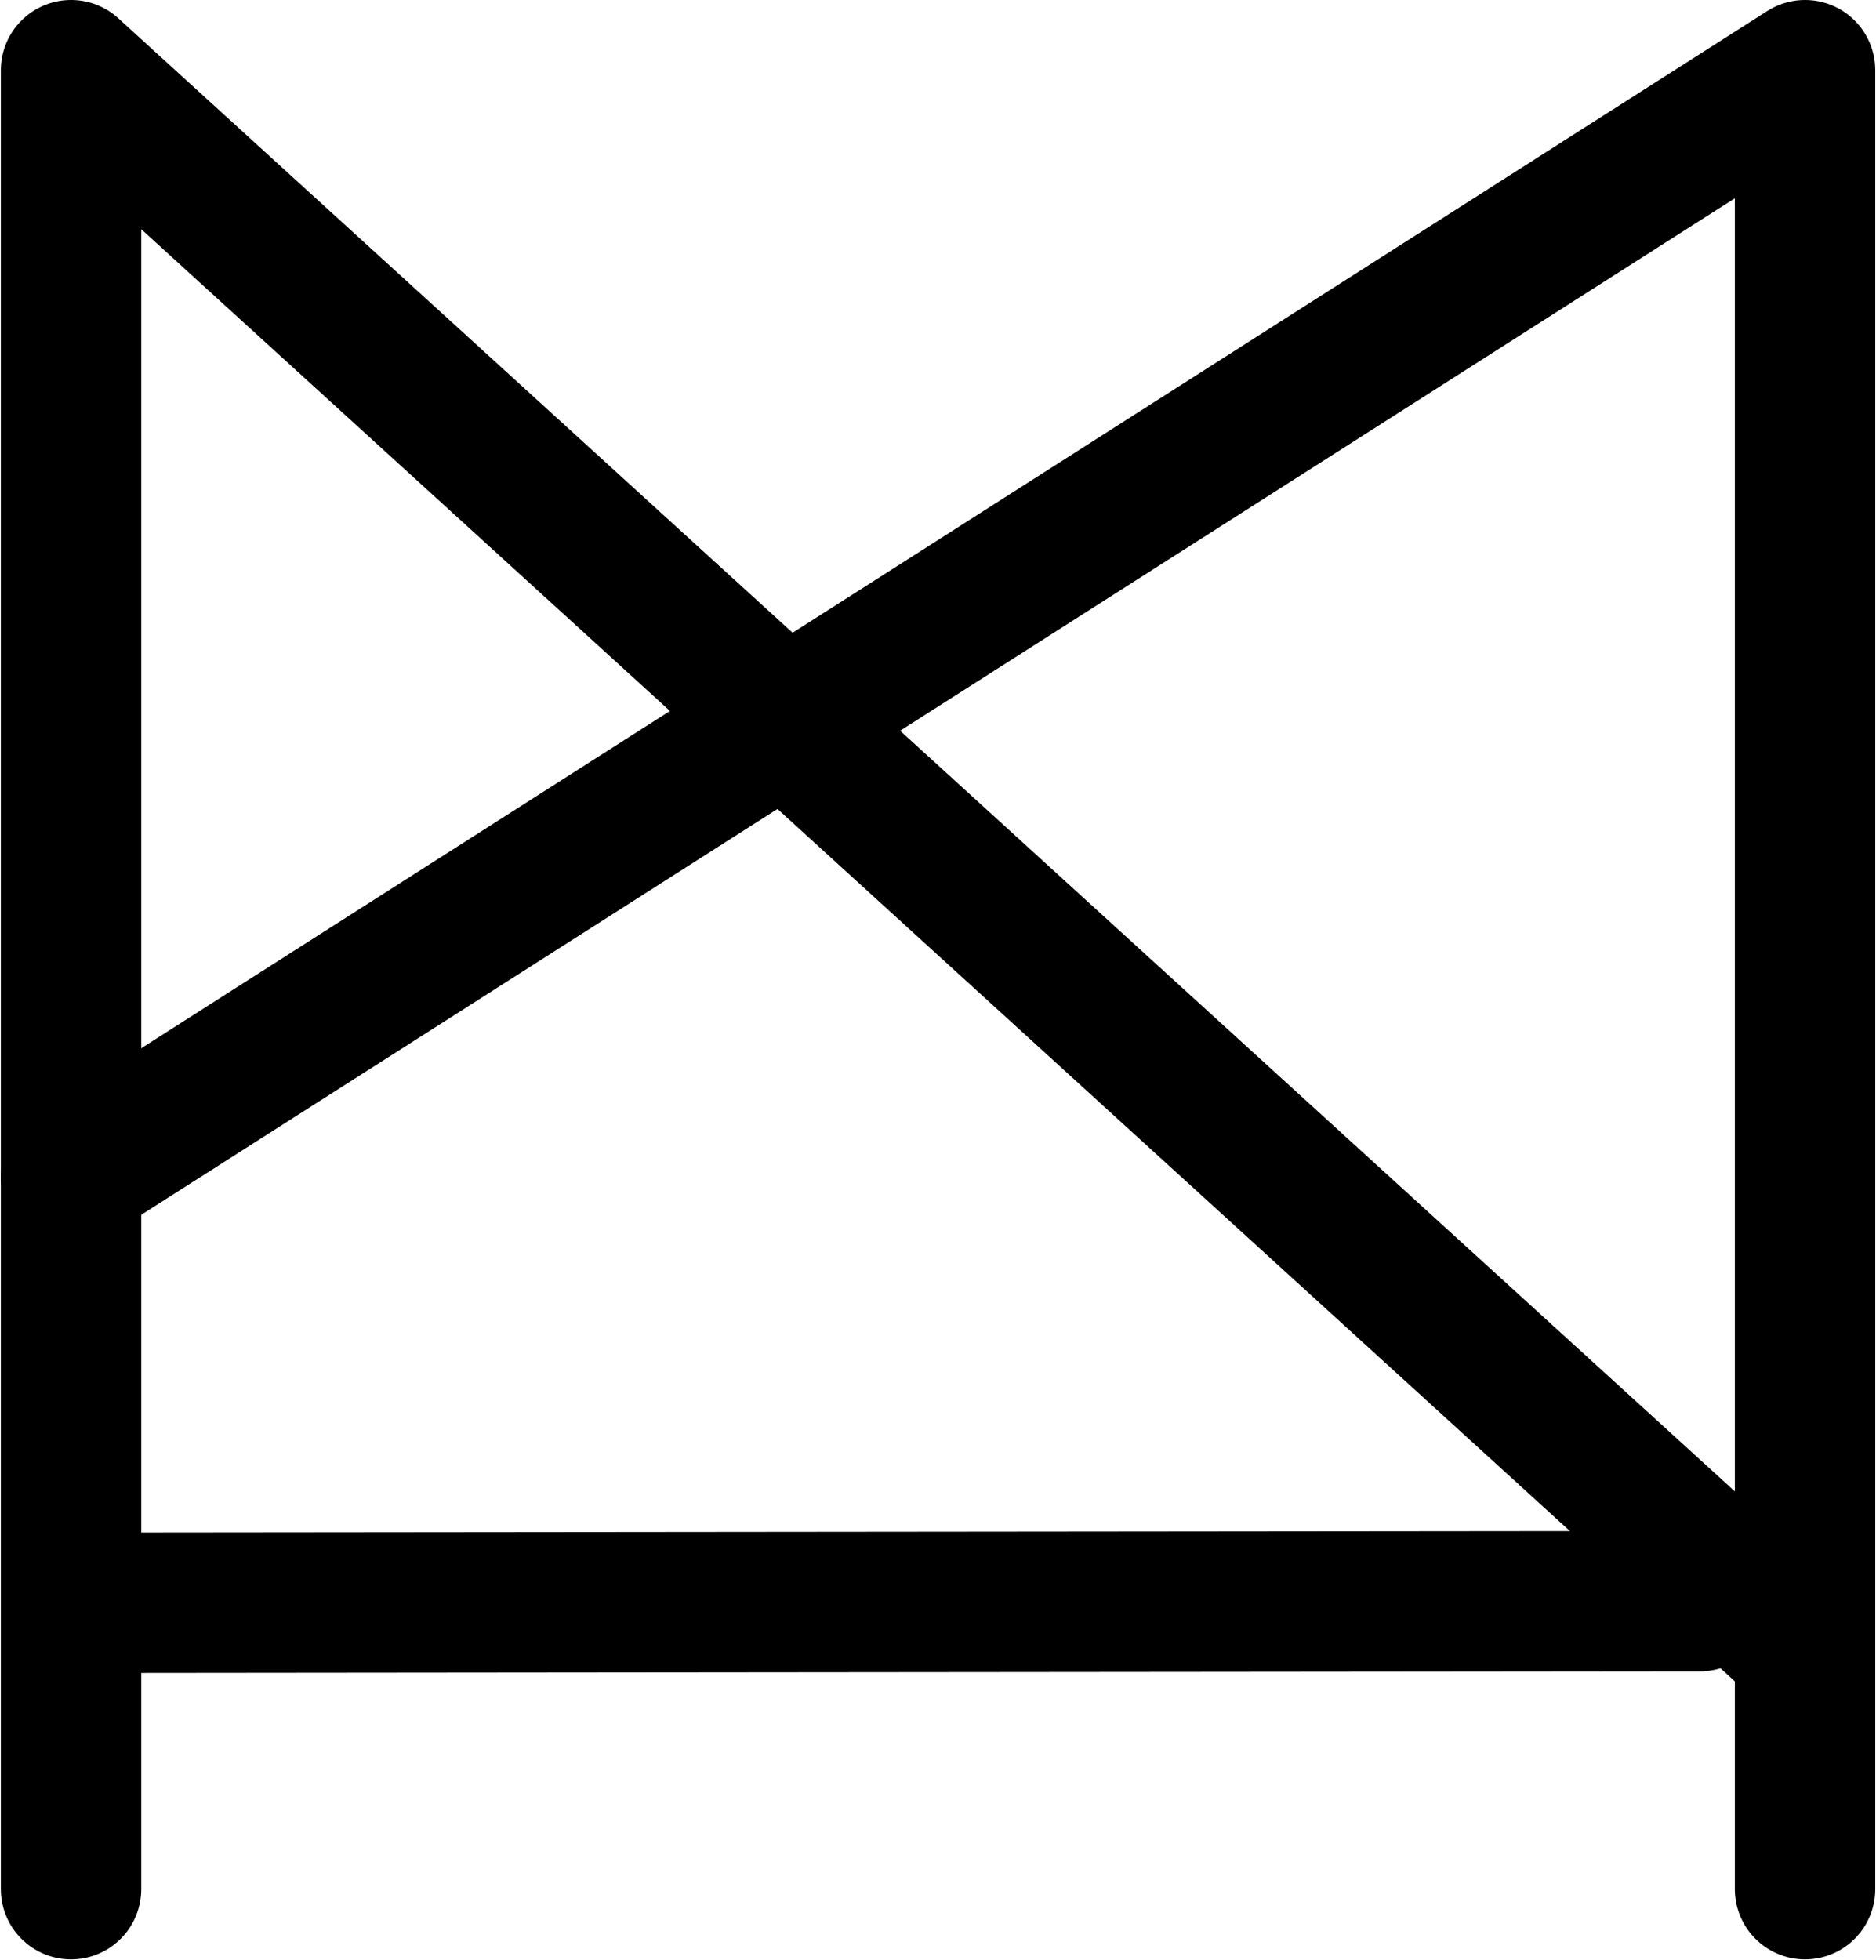 <?xml version="1.0" encoding="UTF-8"?>
<svg xmlns:foaf="http://xmlns.com/foaf/0.1/" xmlns:svg="http://www.w3.org/2000/svg"
     xmlns:dc="http://purl.org/dc/elements/1.1/"
     xmlns:crm="http://www.cidoc-crm.org/cidoc-crm/"
     xmlns="http://www.w3.org/2000/svg"
     xmlns:sodipodi="http://sodipodi.sourceforge.net/DTD/sodipodi-0.dtd"
     xmlns:cc="http://creativecommons.org/ns#"
     xmlns:inkscape="http://www.inkscape.org/namespaces/inkscape"
     xmlns:nmo="http://nomisma.org/ontology#"
     xmlns:rdf="http://www.w3.org/1999/02/22-rdf-syntax-ns#"
     id="Export"
     viewBox="0 0 267.226 279.142"
     version="1.1"
     sodipodi:docname="PMC.118v.svg"
     width="267.226"
     height="279.142"
     inkscape:version="0.92.5 (2060ec1f9f, 2020-04-08)">
   <sodipodi:namedview pagecolor="#ffffff" bordercolor="#666666" borderopacity="1"
                       objecttolerance="10"
                       gridtolerance="10"
                       guidetolerance="10"
                       inkscape:pageopacity="0"
                       inkscape:pageshadow="2"
                       inkscape:window-width="640"
                       inkscape:window-height="480"
                       id="namedview15"
                       showgrid="false"
                       inkscape:zoom="0.44277674"
                       inkscape:cx="126.62025"
                       inkscape:cy="137.64242"
                       inkscape:window-x="88"
                       inkscape:window-y="27"
                       inkscape:window-maximized="0"
                       inkscape:current-layer="Export"/>
   <defs id="defs4">
      <style id="style2">.cls-1{fill:none;stroke:#000;stroke-linecap:round;stroke-linejoin:round;stroke-width:20px;}</style>
   </defs>
   <title property="dc:title">Monogram 469</title>
   <desc proprety="dc:description">Monogram 469 published by Nomisma.org. See matching URIs and bibliographic references for further information about the usage of this symbol on coinage.</desc>
   <polyline class="cls-1" points="150 394 150 135 397 360" id="polyline8"
             style="fill:none;stroke:#000000;stroke-width:20px;stroke-linecap:round;stroke-linejoin:round"
             transform="translate(-139.88,-125.001)"/>
   <polyline class="cls-1" points="397 394 397 135 150 292.5" id="polyline10"
             style="fill:none;stroke:#000000;stroke-width:20px;stroke-linecap:round;stroke-linejoin:round"
             transform="translate(-139.88,-125.001)"/>
   <line class="cls-1" x1="11.12" y1="228.229" x2="242.12" y2="227.999"
         id="line12"
         style="fill:none;stroke:#000000;stroke-width:20px;stroke-linecap:round;stroke-linejoin:round"/>
</svg>